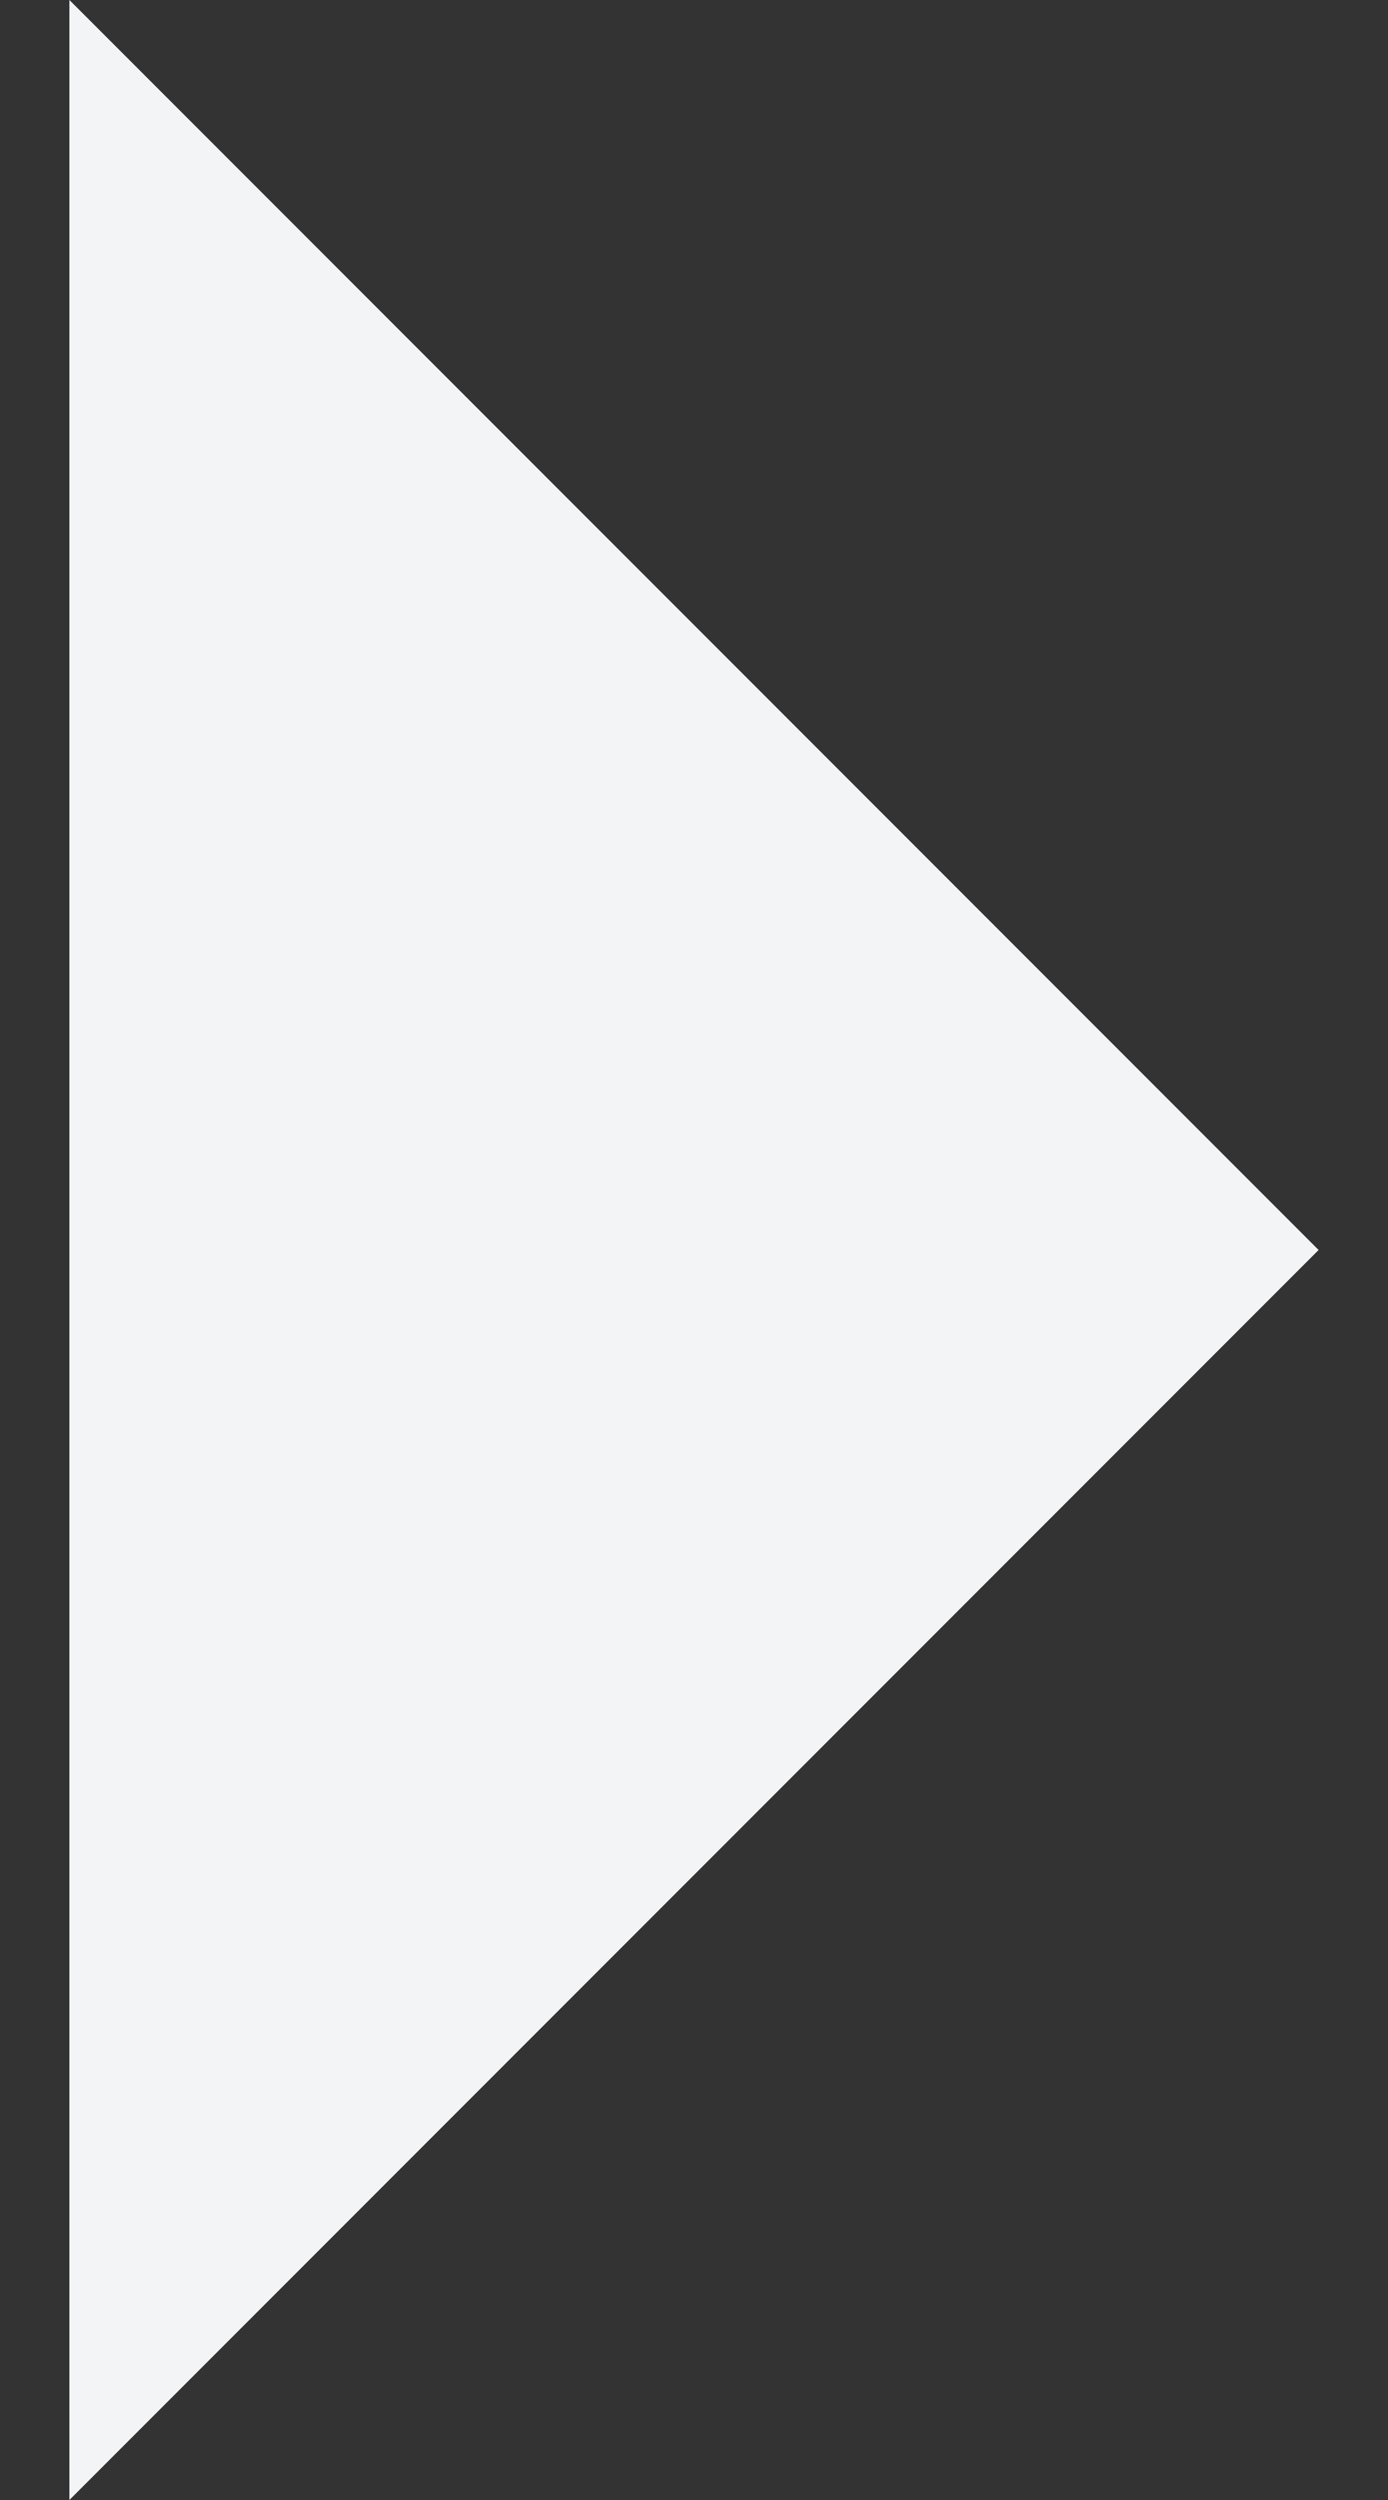 <svg width="5" height="9" viewBox="0 0 5 9" fill="none" xmlns="http://www.w3.org/2000/svg">
<rect x="0" y="0" width="5" height="9" fill="#333333" stroke="none"/>
<path d="M0.25 9V0L4.75 4.5L0.25 9Z" fill="#F3F4F6"/>
</svg>
